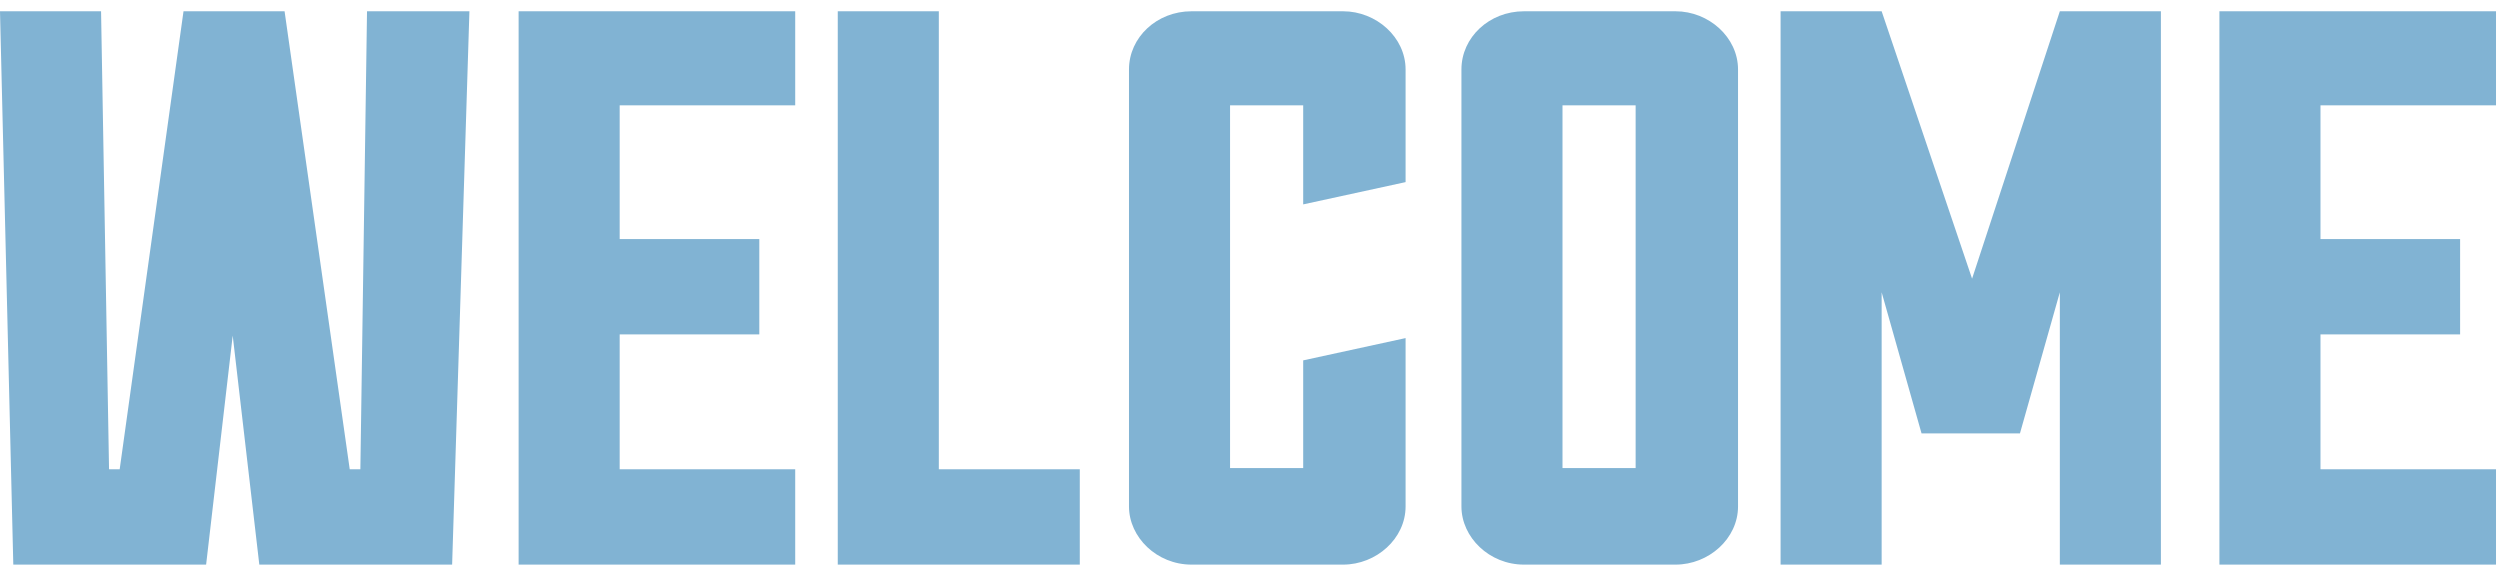 <svg width="188" height="43" viewBox="0 0 188 43" fill="none" xmlns="http://www.w3.org/2000/svg">
<path d="M187.7 35.291V42.459H166.9V0.848H187.7V7.923H174.5V17.977H185V25.145H174.5V35.291H187.7ZM154.9 0.848H162.5V42.459H154.9V21.98L151.9 32.592H144.5L141.5 21.98V42.459H133.9V0.848H141.5L148.3 20.956L154.9 0.848ZM123 7.923H117.5V35.198H123V7.923ZM126 0.848C128.5 0.848 130.7 2.803 130.7 5.223V38.084C130.7 40.505 128.5 42.459 126 42.459H114.6C112 42.459 109.9 40.411 109.9 38.084V5.223C109.9 2.803 112 0.848 114.6 0.848H126ZM98 27.1L105.7 25.424V38.084C105.7 40.505 103.5 42.459 101 42.459H89.6C87 42.459 84.9 40.411 84.9 38.084V5.223C84.9 2.803 87 0.848 89.6 0.848H101C103.5 0.848 105.7 2.803 105.7 5.223V13.695L98 15.37V7.923H92.5V35.198H98V27.1ZM81.2 35.291V42.459H63V0.848H70.6V35.291H81.2ZM59.8 35.291V42.459H39V0.848H59.8V7.923H46.6V17.977H57.1V25.145H46.6V35.291H59.8ZM27.6 0.848H35.3L34 42.459H19.5L17.5 25.238L15.5 42.459H1L0 0.848H7.6L8.2 35.291H9L13.8 0.848H21.4L26.3 35.291H27.1L27.6 0.848Z" fill="#81B3D3"/>
</svg>
